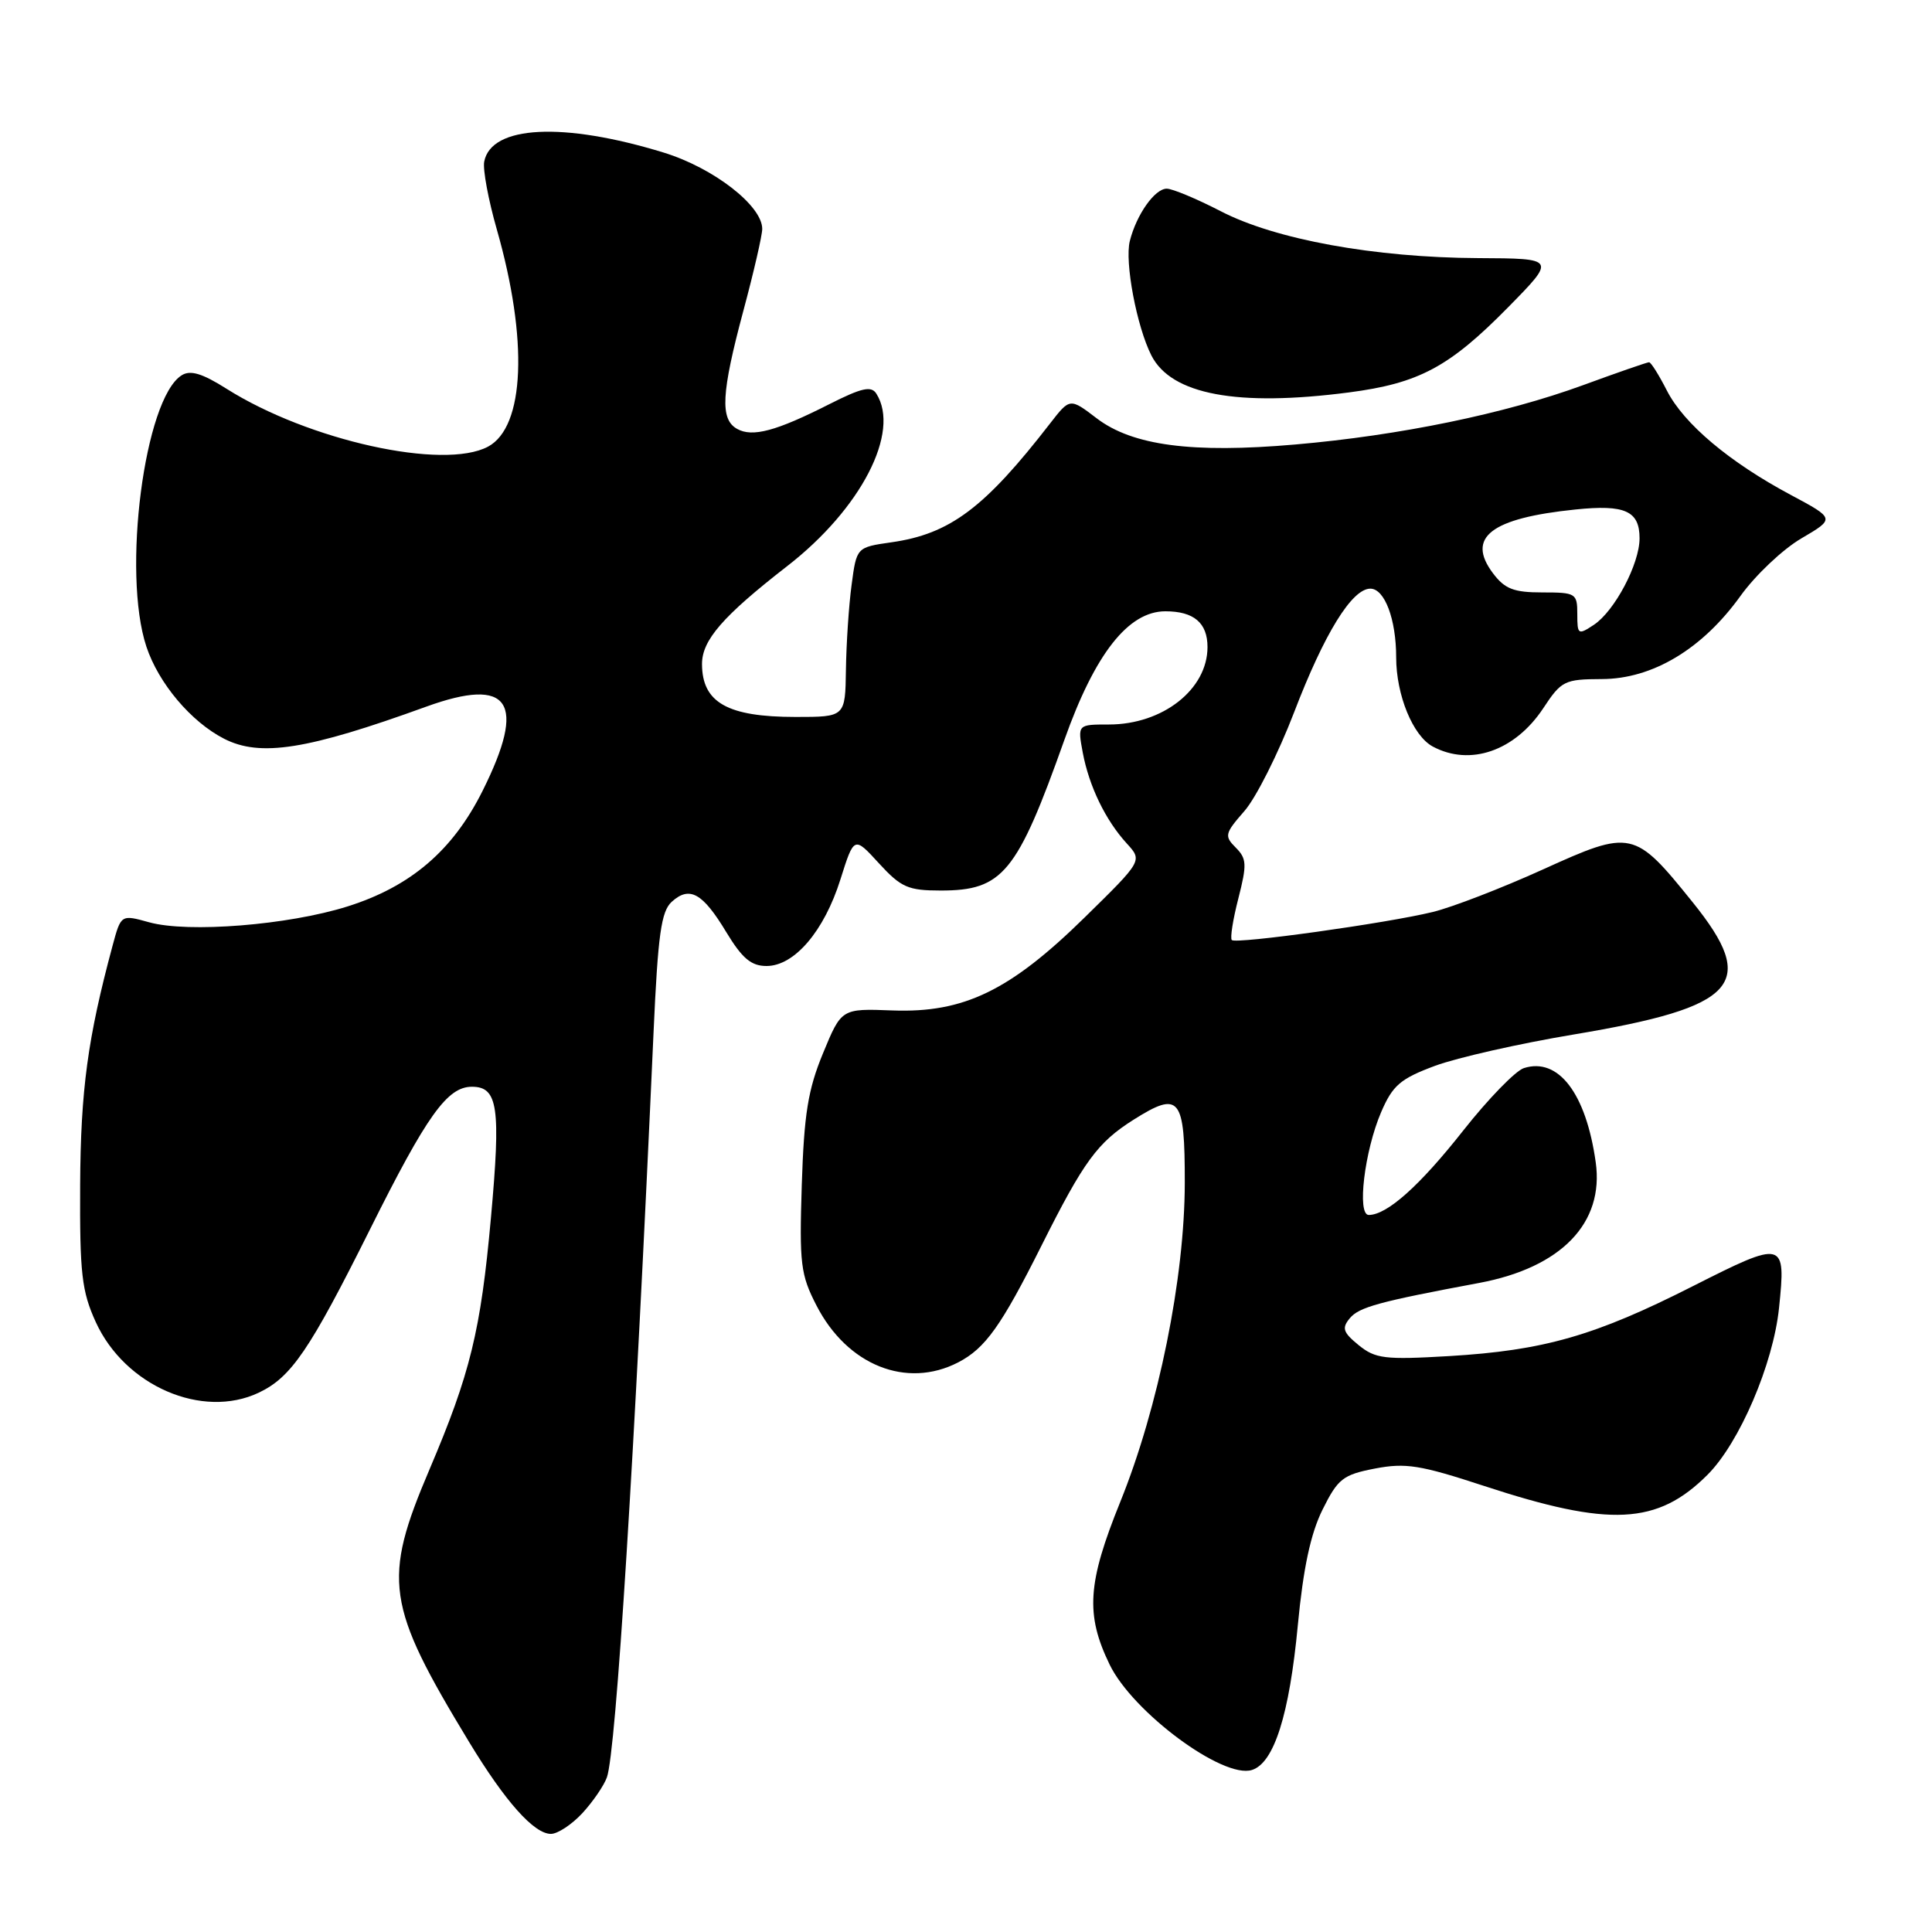 <?xml version="1.0" encoding="UTF-8" standalone="no"?>
<!DOCTYPE svg PUBLIC "-//W3C//DTD SVG 1.1//EN" "http://www.w3.org/Graphics/SVG/1.1/DTD/svg11.dtd" >
<svg xmlns="http://www.w3.org/2000/svg" xmlns:xlink="http://www.w3.org/1999/xlink" version="1.1" viewBox="0 0 256 256">
 <g >
 <path fill="currentColor"
d=" M 77.17 240.25 C 78.56 238.74 80.03 236.60 80.42 235.50 C 81.63 232.08 84.08 193.09 86.60 136.77 C 87.18 123.83 87.61 120.76 89.01 119.49 C 91.37 117.35 93.10 118.31 96.24 123.52 C 98.35 127.00 99.54 128.00 101.57 128.00 C 105.26 128.00 109.20 123.39 111.36 116.53 C 113.17 110.79 113.17 110.79 116.47 114.40 C 119.40 117.59 120.32 118.00 124.66 118.00 C 132.87 118.00 134.76 115.70 141.04 98.03 C 145.09 86.62 149.51 81.00 154.42 81.00 C 158.19 81.00 160.00 82.53 160.00 85.74 C 160.00 91.34 154.07 96.00 146.94 96.00 C 142.78 96.00 142.78 96.00 143.47 99.72 C 144.31 104.19 146.49 108.69 149.31 111.77 C 151.39 114.05 151.39 114.05 143.73 121.56 C 133.83 131.28 127.70 134.24 118.26 133.89 C 111.50 133.63 111.50 133.63 109.05 139.57 C 107.06 144.39 106.54 147.64 106.24 157.00 C 105.91 167.46 106.08 168.90 108.19 172.99 C 112.26 180.91 120.12 184.06 126.97 180.52 C 130.57 178.65 132.67 175.70 138.03 165.00 C 143.61 153.87 145.42 151.39 150.20 148.37 C 156.32 144.51 157.00 145.35 156.99 156.72 C 156.98 169.33 153.50 186.51 148.44 199.01 C 144.09 209.76 143.81 213.92 147.03 220.56 C 150.08 226.87 162.07 235.75 165.89 234.53 C 168.82 233.61 170.85 227.20 171.97 215.33 C 172.69 207.78 173.66 203.23 175.24 200.04 C 177.28 195.93 177.95 195.41 182.19 194.59 C 186.25 193.81 188.19 194.12 196.63 196.89 C 213.32 202.37 219.61 202.06 226.26 195.41 C 230.49 191.18 234.96 180.75 235.73 173.32 C 236.66 164.35 236.43 164.29 224.28 170.44 C 211.32 177.01 204.57 178.94 192.00 179.69 C 183.48 180.19 182.25 180.04 180.03 178.24 C 177.95 176.54 177.77 175.98 178.86 174.67 C 180.08 173.20 182.74 172.47 196.03 169.99 C 206.89 167.95 212.58 162.05 211.44 154.00 C 210.16 144.87 206.49 140.07 201.92 141.53 C 200.82 141.88 197.20 145.60 193.88 149.81 C 188.12 157.12 183.80 160.98 181.37 160.99 C 179.78 161.00 180.80 152.51 183.01 147.36 C 184.54 143.81 185.55 142.94 190.14 141.23 C 193.09 140.14 201.35 138.27 208.50 137.08 C 230.31 133.43 233.04 130.40 224.27 119.53 C 216.56 109.96 216.18 109.88 204.44 115.21 C 198.97 117.69 192.41 120.22 189.86 120.84 C 183.73 122.34 163.78 125.12 163.22 124.56 C 162.98 124.32 163.37 121.83 164.09 119.04 C 165.24 114.54 165.20 113.77 163.74 112.31 C 162.21 110.78 162.29 110.44 164.88 107.48 C 166.42 105.73 169.38 99.84 171.47 94.40 C 175.48 83.93 179.14 78.00 181.58 78.00 C 183.47 78.00 185.00 82.05 185.00 87.10 C 185.00 92.10 187.22 97.51 189.85 98.92 C 194.80 101.57 200.73 99.51 204.48 93.86 C 206.89 90.20 207.30 90.00 212.26 89.98 C 218.97 89.96 225.57 86.00 230.62 78.97 C 232.60 76.21 236.23 72.78 238.69 71.34 C 243.16 68.72 243.16 68.72 237.31 65.59 C 229.14 61.23 223.12 56.16 220.87 51.75 C 219.82 49.69 218.76 48.00 218.51 48.00 C 218.26 48.00 214.33 49.36 209.78 51.03 C 199.39 54.83 185.48 57.70 171.61 58.90 C 157.95 60.09 150.06 59.04 145.32 55.43 C 141.77 52.72 141.77 52.72 139.14 56.11 C 130.46 67.32 125.87 70.76 118.10 71.86 C 113.50 72.52 113.50 72.52 112.84 77.51 C 112.47 80.25 112.14 85.31 112.09 88.75 C 112.00 95.00 112.00 95.00 105.43 95.00 C 96.40 95.00 93.04 93.10 93.02 88.00 C 93.01 84.83 95.77 81.65 104.30 75.02 C 114.08 67.44 119.35 57.25 116.12 52.16 C 115.45 51.10 114.19 51.38 109.90 53.55 C 102.84 57.13 99.70 57.97 97.67 56.83 C 95.39 55.56 95.57 52.11 98.50 41.18 C 99.88 36.05 101.00 31.17 101.00 30.33 C 101.00 27.25 94.55 22.25 87.95 20.22 C 74.64 16.13 65.08 16.61 64.16 21.42 C 63.96 22.45 64.71 26.49 65.83 30.40 C 70.01 45.02 69.54 56.57 64.67 59.18 C 58.78 62.33 40.90 58.38 30.03 51.52 C 26.79 49.47 25.22 49.00 24.07 49.73 C 19.14 52.82 16.15 75.90 19.40 85.69 C 21.01 90.54 25.31 95.64 29.68 97.88 C 34.48 100.34 40.70 99.36 56.44 93.65 C 67.57 89.61 69.84 93.00 63.93 104.82 C 59.99 112.70 54.42 117.47 46.04 120.11 C 38.20 122.58 24.94 123.64 19.77 122.21 C 16.03 121.17 16.03 121.17 14.91 125.33 C 11.62 137.56 10.69 144.40 10.62 157.00 C 10.56 168.76 10.83 171.10 12.69 175.18 C 16.55 183.64 26.81 188.08 34.28 184.54 C 38.60 182.49 41.02 178.93 49.03 162.89 C 56.57 147.77 59.27 144.00 62.53 144.00 C 65.98 144.00 66.38 146.71 65.05 161.38 C 63.70 176.35 62.31 182.02 56.90 194.73 C 50.66 209.39 51.13 212.64 62.15 230.81 C 66.95 238.73 70.76 243.00 73.00 243.00 C 73.89 243.00 75.77 241.76 77.17 240.25 Z  M 178.73 52.00 C 188.02 50.79 192.04 48.64 199.85 40.70 C 206.19 34.25 206.19 34.25 195.85 34.20 C 182.13 34.13 168.99 31.74 161.74 27.98 C 158.56 26.34 155.35 25.00 154.60 25.00 C 153.02 25.00 150.60 28.41 149.71 31.92 C 149.00 34.71 150.62 43.27 152.57 47.11 C 155.22 52.29 163.94 53.92 178.73 52.00 Z  M 209.00 81.37 C 209.00 78.62 208.81 78.50 204.37 78.50 C 200.57 78.50 199.39 78.04 197.82 75.95 C 194.26 71.20 197.54 68.66 208.76 67.51 C 215.32 66.83 217.25 67.70 217.25 71.33 C 217.25 74.72 213.95 80.96 211.20 82.79 C 209.11 84.17 209.00 84.11 209.00 81.37 Z "/>
</g>
</svg>